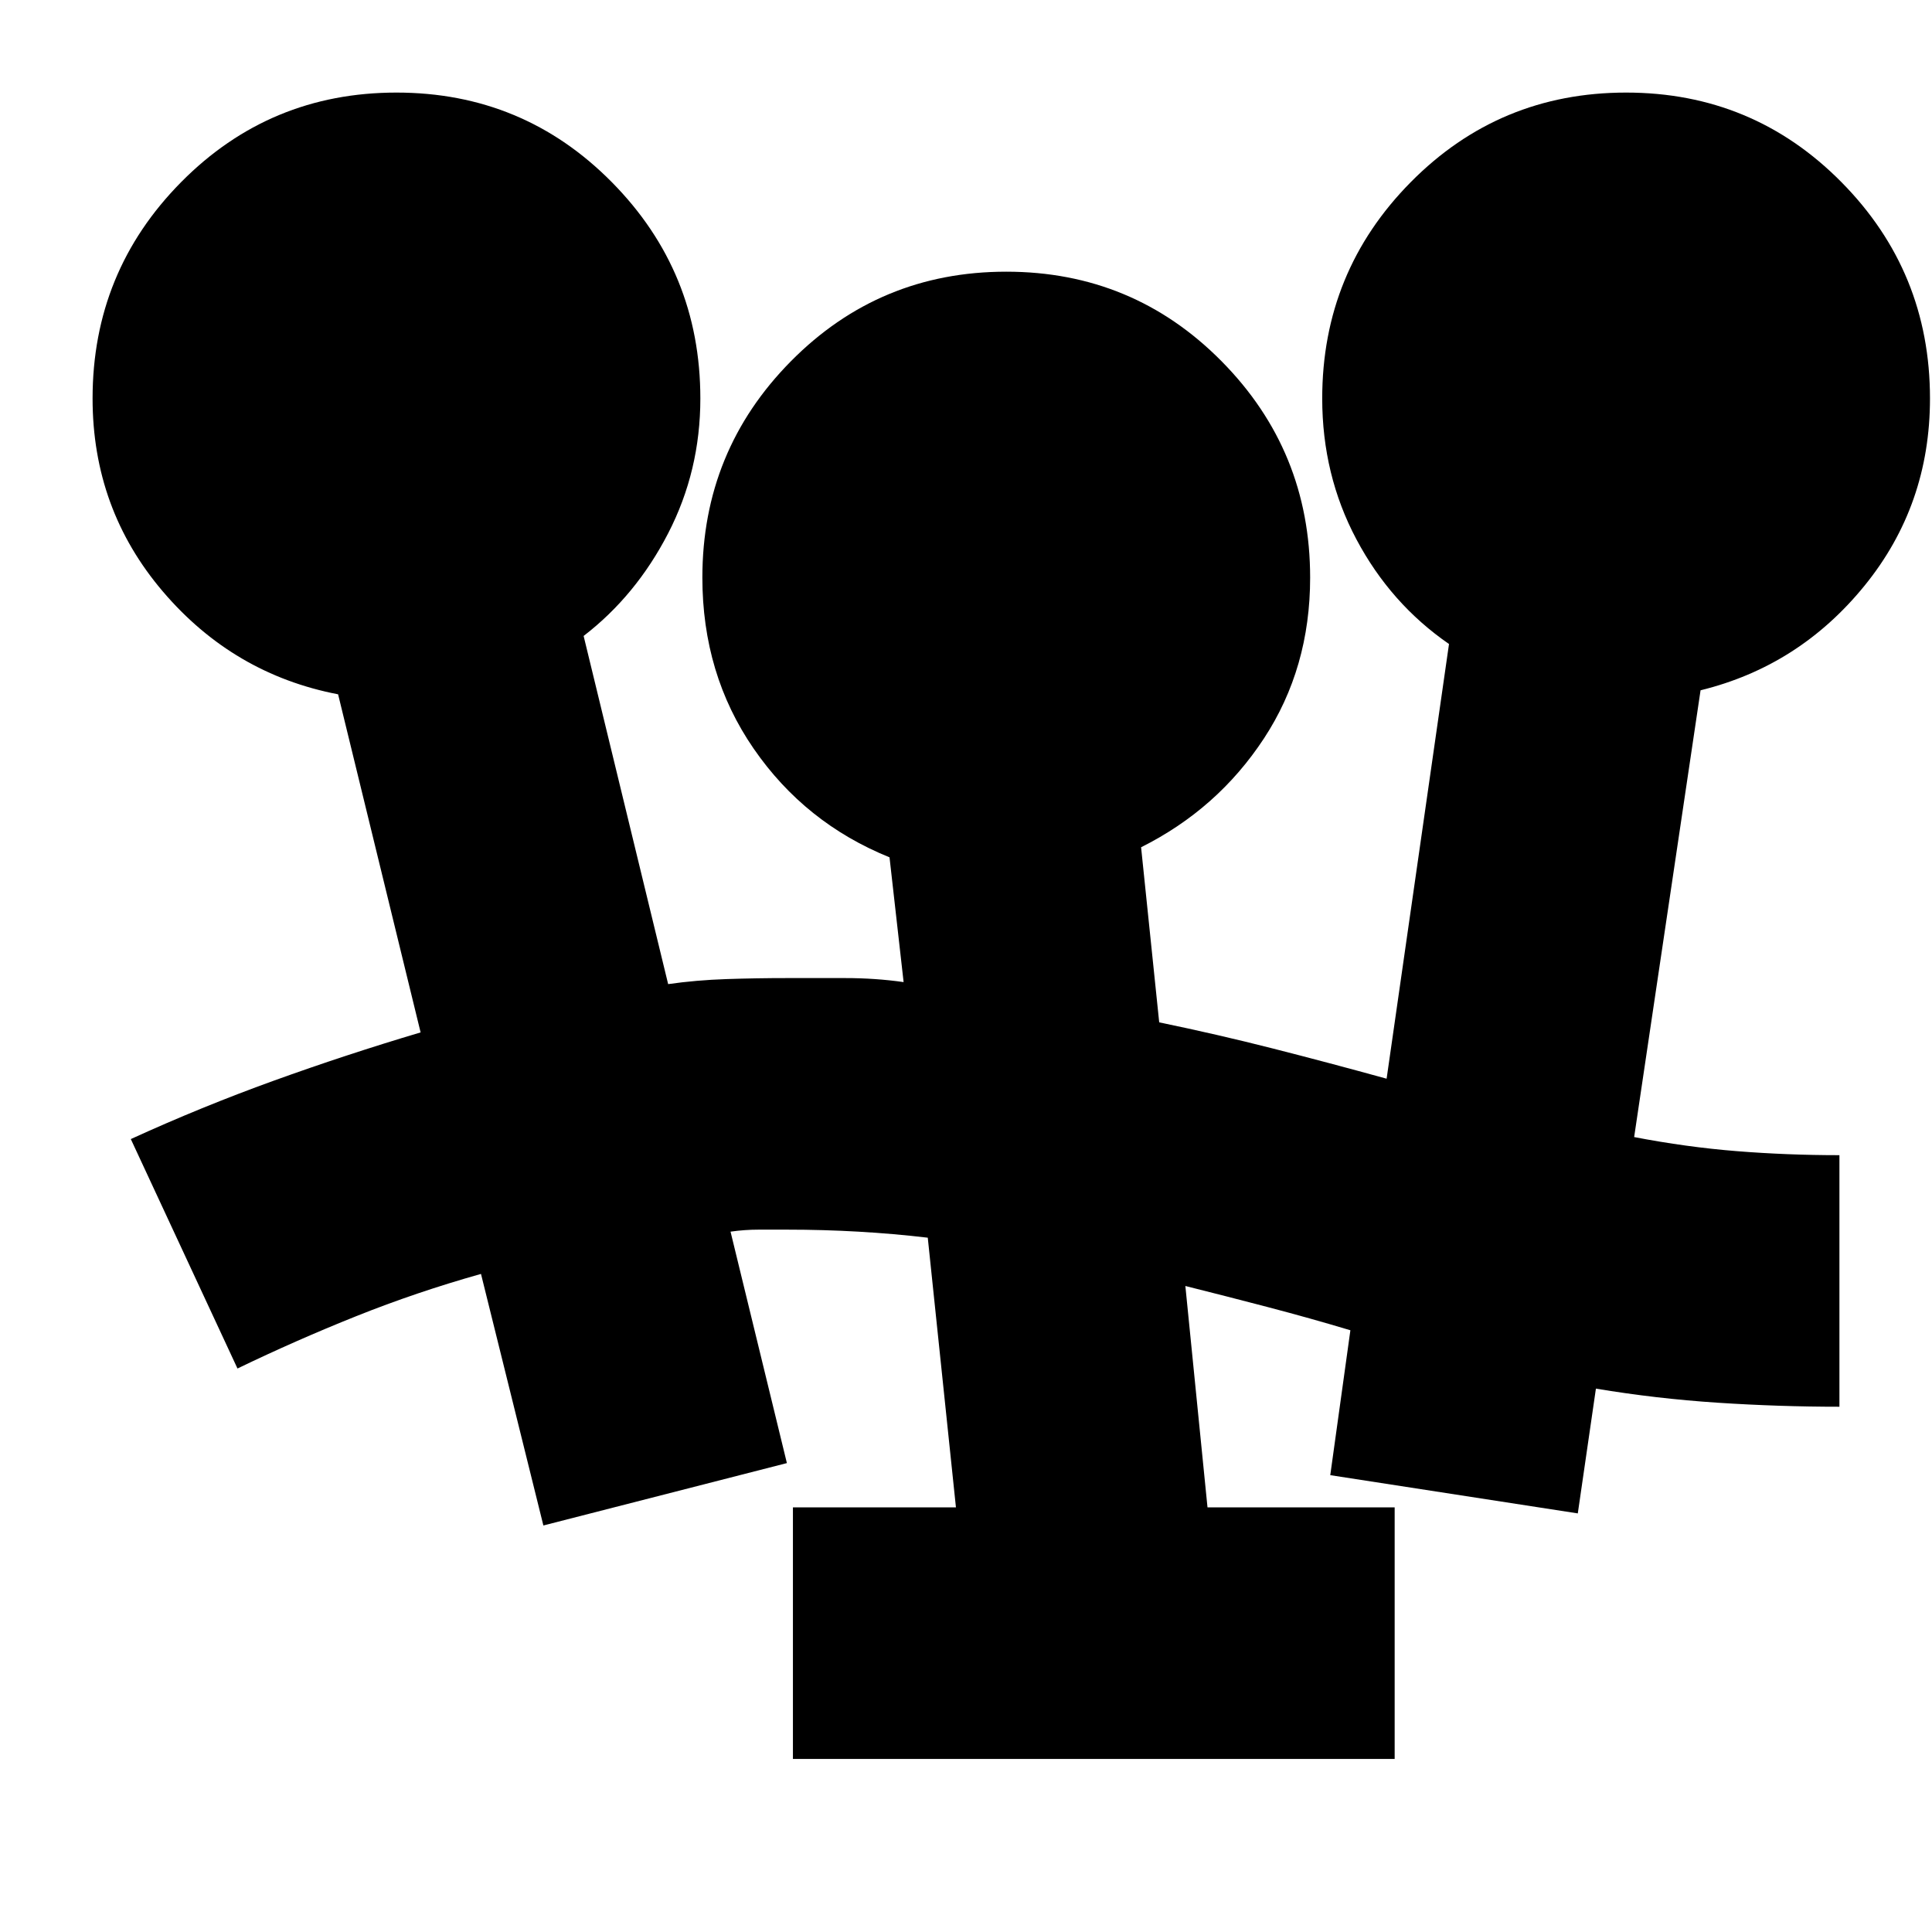 <svg xmlns="http://www.w3.org/2000/svg" height="24" viewBox="0 -960 960 960" width="24"><path d="M394-86v-125h81l-14-134q-17-2-34.5-3t-35.5-1h-14q-7 0-14 1l28 115-121 31-31-125q-32 9-62 21t-59 26L65-394q35-16 71-29t73-24l-41-168q-52-10-87-51t-35-96q0-63 44-107.5T197-914q63 0 107 44.5T348-762q0 36-16 67t-42 51l42 173q14-2 29-2.5t30-.5h29q15 0 29 2l-7-62q-42-17-67.5-54T349-673q0-63 44-107.5T500-825q63 0 107 44.5T651-673q0 45-23 80t-61 54l9 87q29 6 56.5 13t56.5 15l31-216q-29-20-46-52t-17-70q0-63 44-107.5T808-914q63 0 107 44.5T959-762q0 53-32.5 93T845-617l-33 222q26 5 51 7t51 2v125q-30 0-60.5-2t-60.5-7l-9 62-123-19 10-72q-20-6-41-11.5T589-321l11 110h93v125H394Z"/></svg>